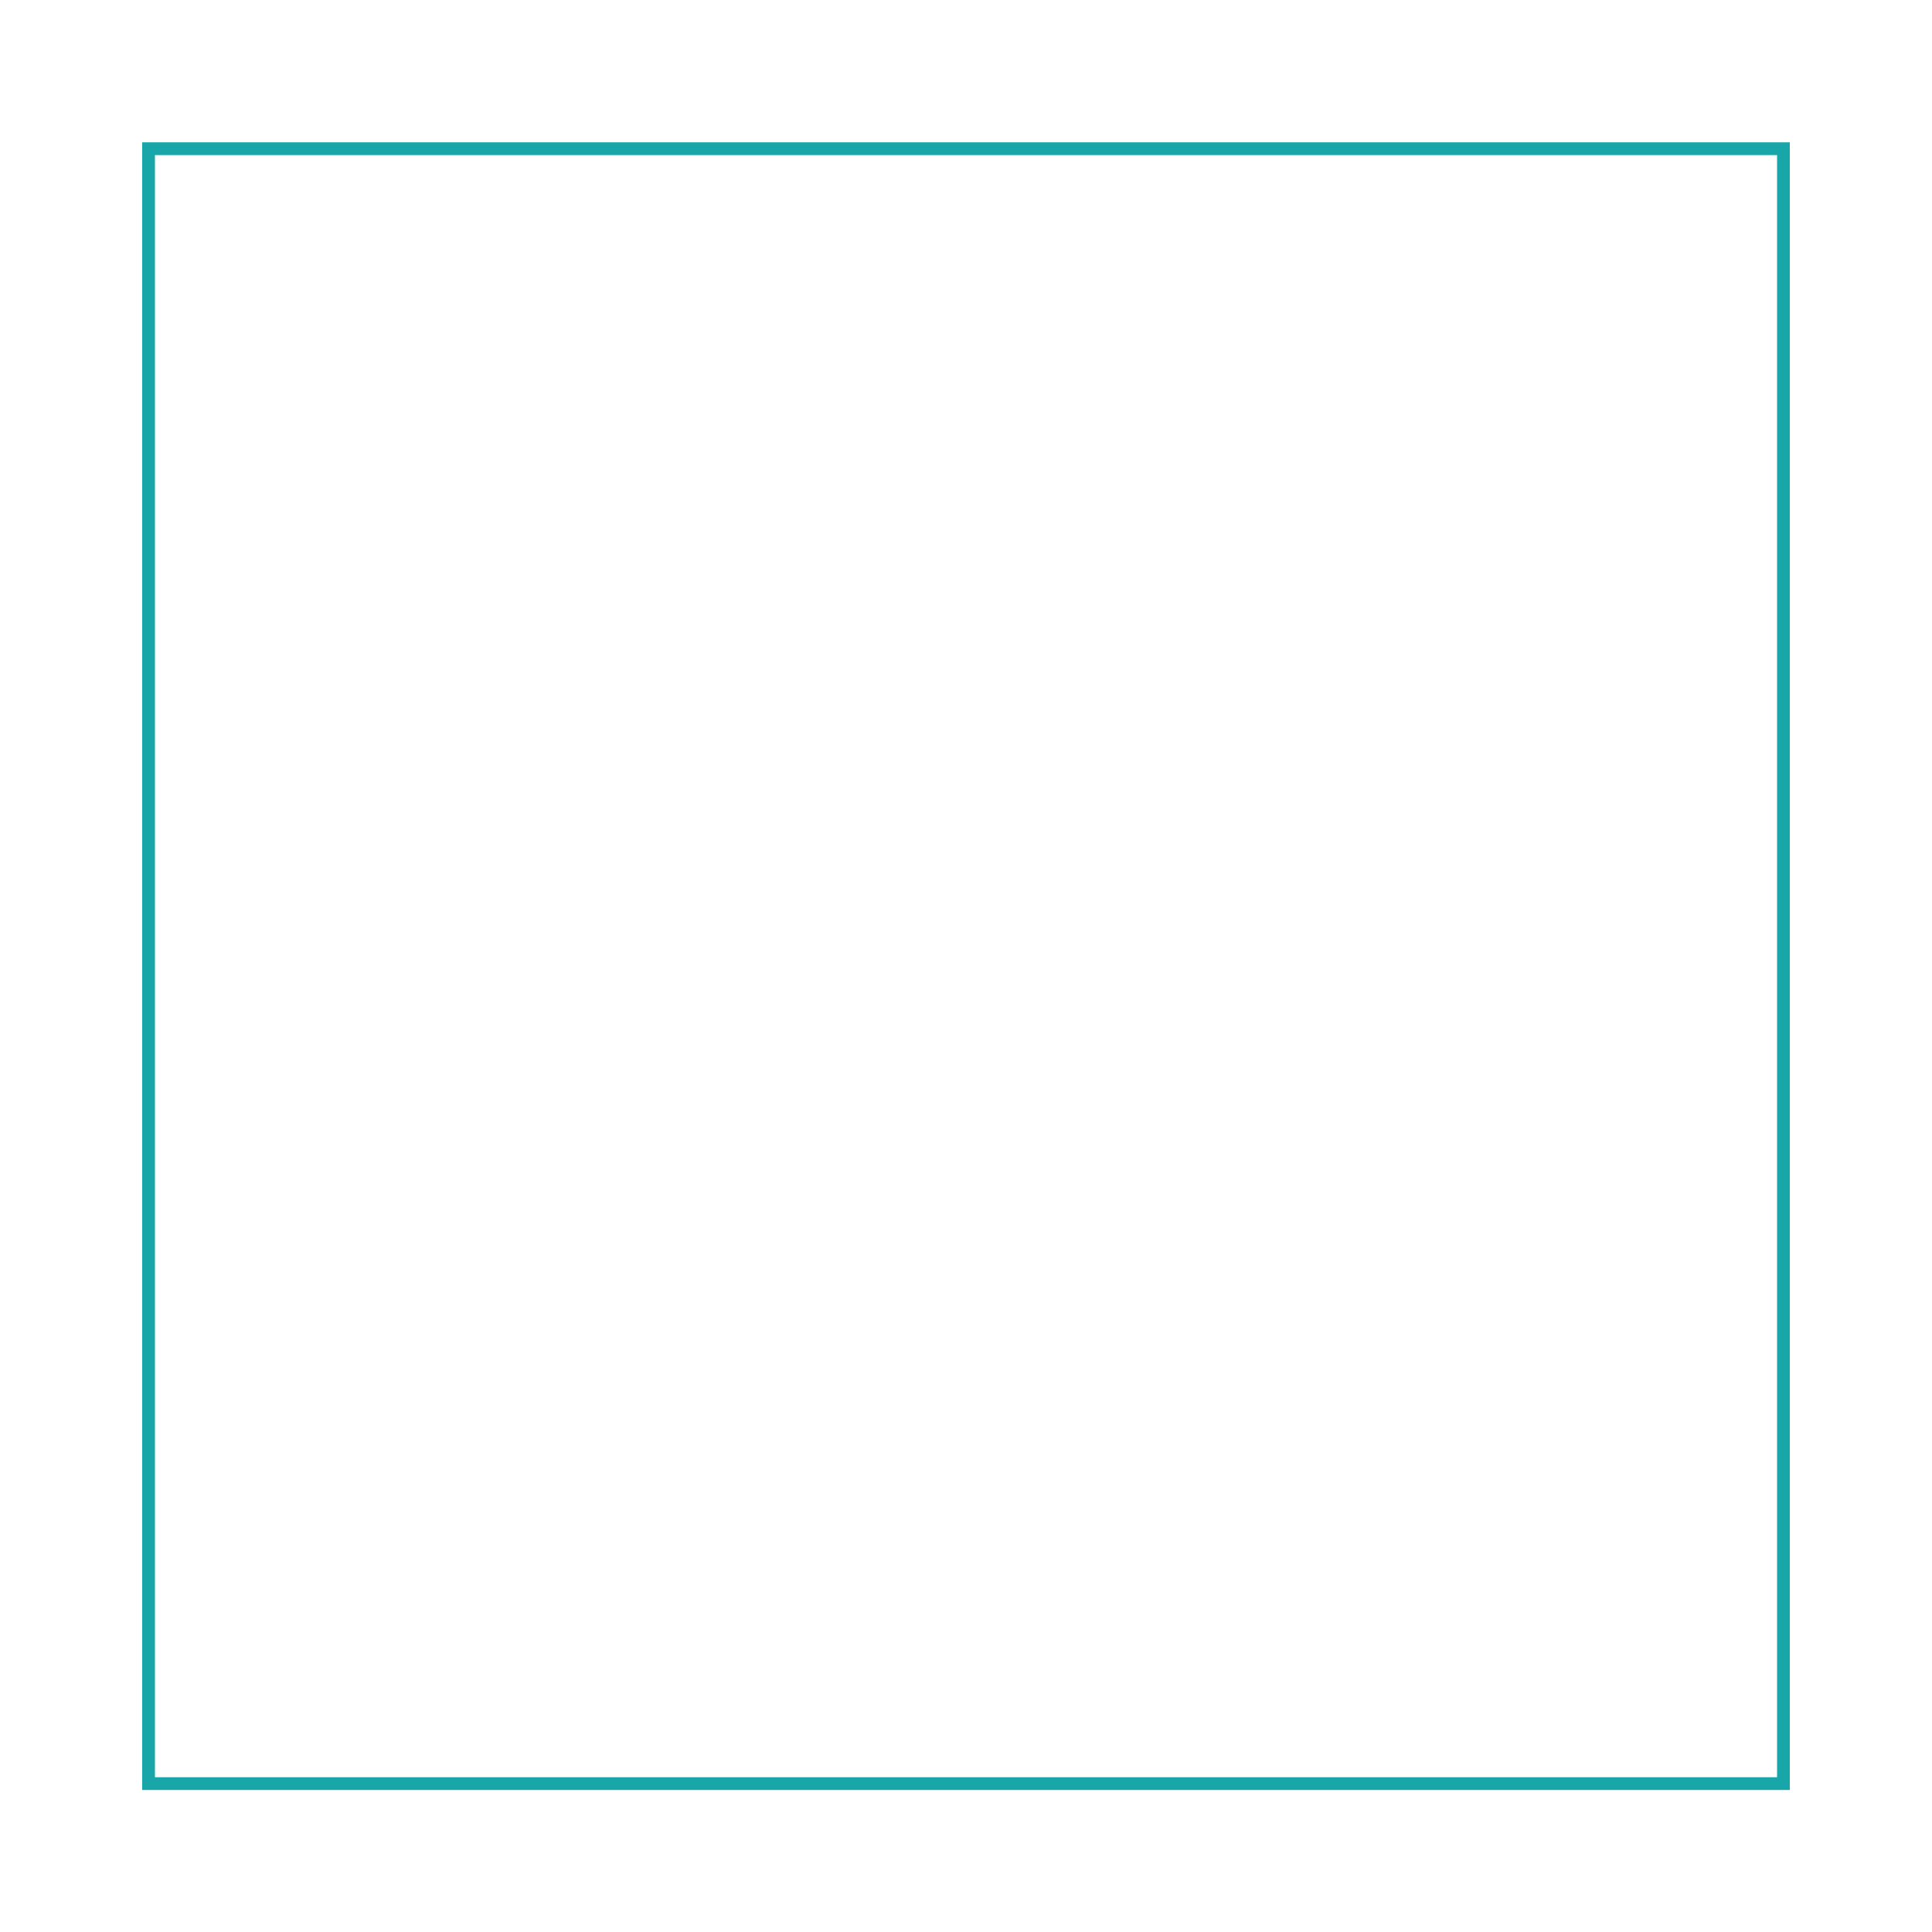 <?xml version="1.0" encoding="UTF-8" standalone="no"?>
<svg:svg
   xmlns:dc="http://purl.org/dc/elements/1.1/"
   xmlns:cc="http://creativecommons.org/ns#"
   xmlns:rdf="http://www.w3.org/1999/02/22-rdf-syntax-ns#"
   xmlns:svg="http://www.w3.org/2000/svg"
   xmlns:sodipodi="http://sodipodi.sourceforge.net/DTD/sodipodi-0.dtd"
   xmlns:inkscape="http://www.inkscape.org/namespaces/inkscape"
   inkscape:version="1.0 (4035a4fb49, 2020-05-01)"
   sodipodi:docname="avatar_teal.svg"
   version="1.1"
   viewBox="0 0 307.5 307.5"
   data-name="Layer 1"
   id="Layer_1">
  <sodipodi:namedview
     inkscape:current-layer="Layer_1"
     inkscape:window-maximized="1"
     inkscape:window-y="-11"
     inkscape:window-x="-11"
     inkscape:cy="153.75"
     inkscape:cx="153.75"
     inkscape:zoom="5.9502325"
     inkscape:snap-object-midpoints="true"
     inkscape:snap-center="true"
     showgrid="false"
     id="namedview22"
     inkscape:window-height="2066"
     inkscape:window-width="3840"
     inkscape:pageshadow="2"
     inkscape:pageopacity="0"
     guidetolerance="10"
     gridtolerance="10"
     objecttolerance="10"
     borderopacity="1"
     bordercolor="#666666"
     pagecolor="#ffffff" />
  <script
     id="current-song-media-session-proxy" />
  <svg:defs
     id="defs9">
    <svg:style
       id="style2">.cls-1{fill:url(#linear-gradient);}.cls-2{fill:none;stroke:#000;stroke-linecap:round;stroke-linejoin:round;stroke-width:5px;}</svg:style>
    <svg:linearGradient
       gradientUnits="userSpaceOnUse"
       gradientTransform="matrix(1, 0, 0, -1, 0, 308)"
       y2="11.73"
       x2="296.31"
       y1="296.73"
       x1="11.26"
       id="linear-gradient">
      <svg:stop
         id="stop4"
         stop-opacity="0.8"
         stop-color="#fff"
         offset="0" />
      <svg:stop
         id="stop6"
         stop-opacity="0.8"
         stop-color="#009da0"
         offset="0.82" />
    </svg:linearGradient>
  </svg:defs>
  <svg:title
     id="title11">avatar_teal</svg:title>
  <svg:rect
     style="fill:none;stroke:#18a6a9;stroke-width:2.031;stroke-linecap:square;stroke-linejoin:miter;stroke-miterlimit:1.5;stroke-dasharray:none;stroke-dashoffset:6.803;stroke-opacity:1;stop-color:#000000"
     id="rect849"
     width="260.212"
     height="260.212"
     x="23.644"
     y="23.669" />
</svg:svg>
